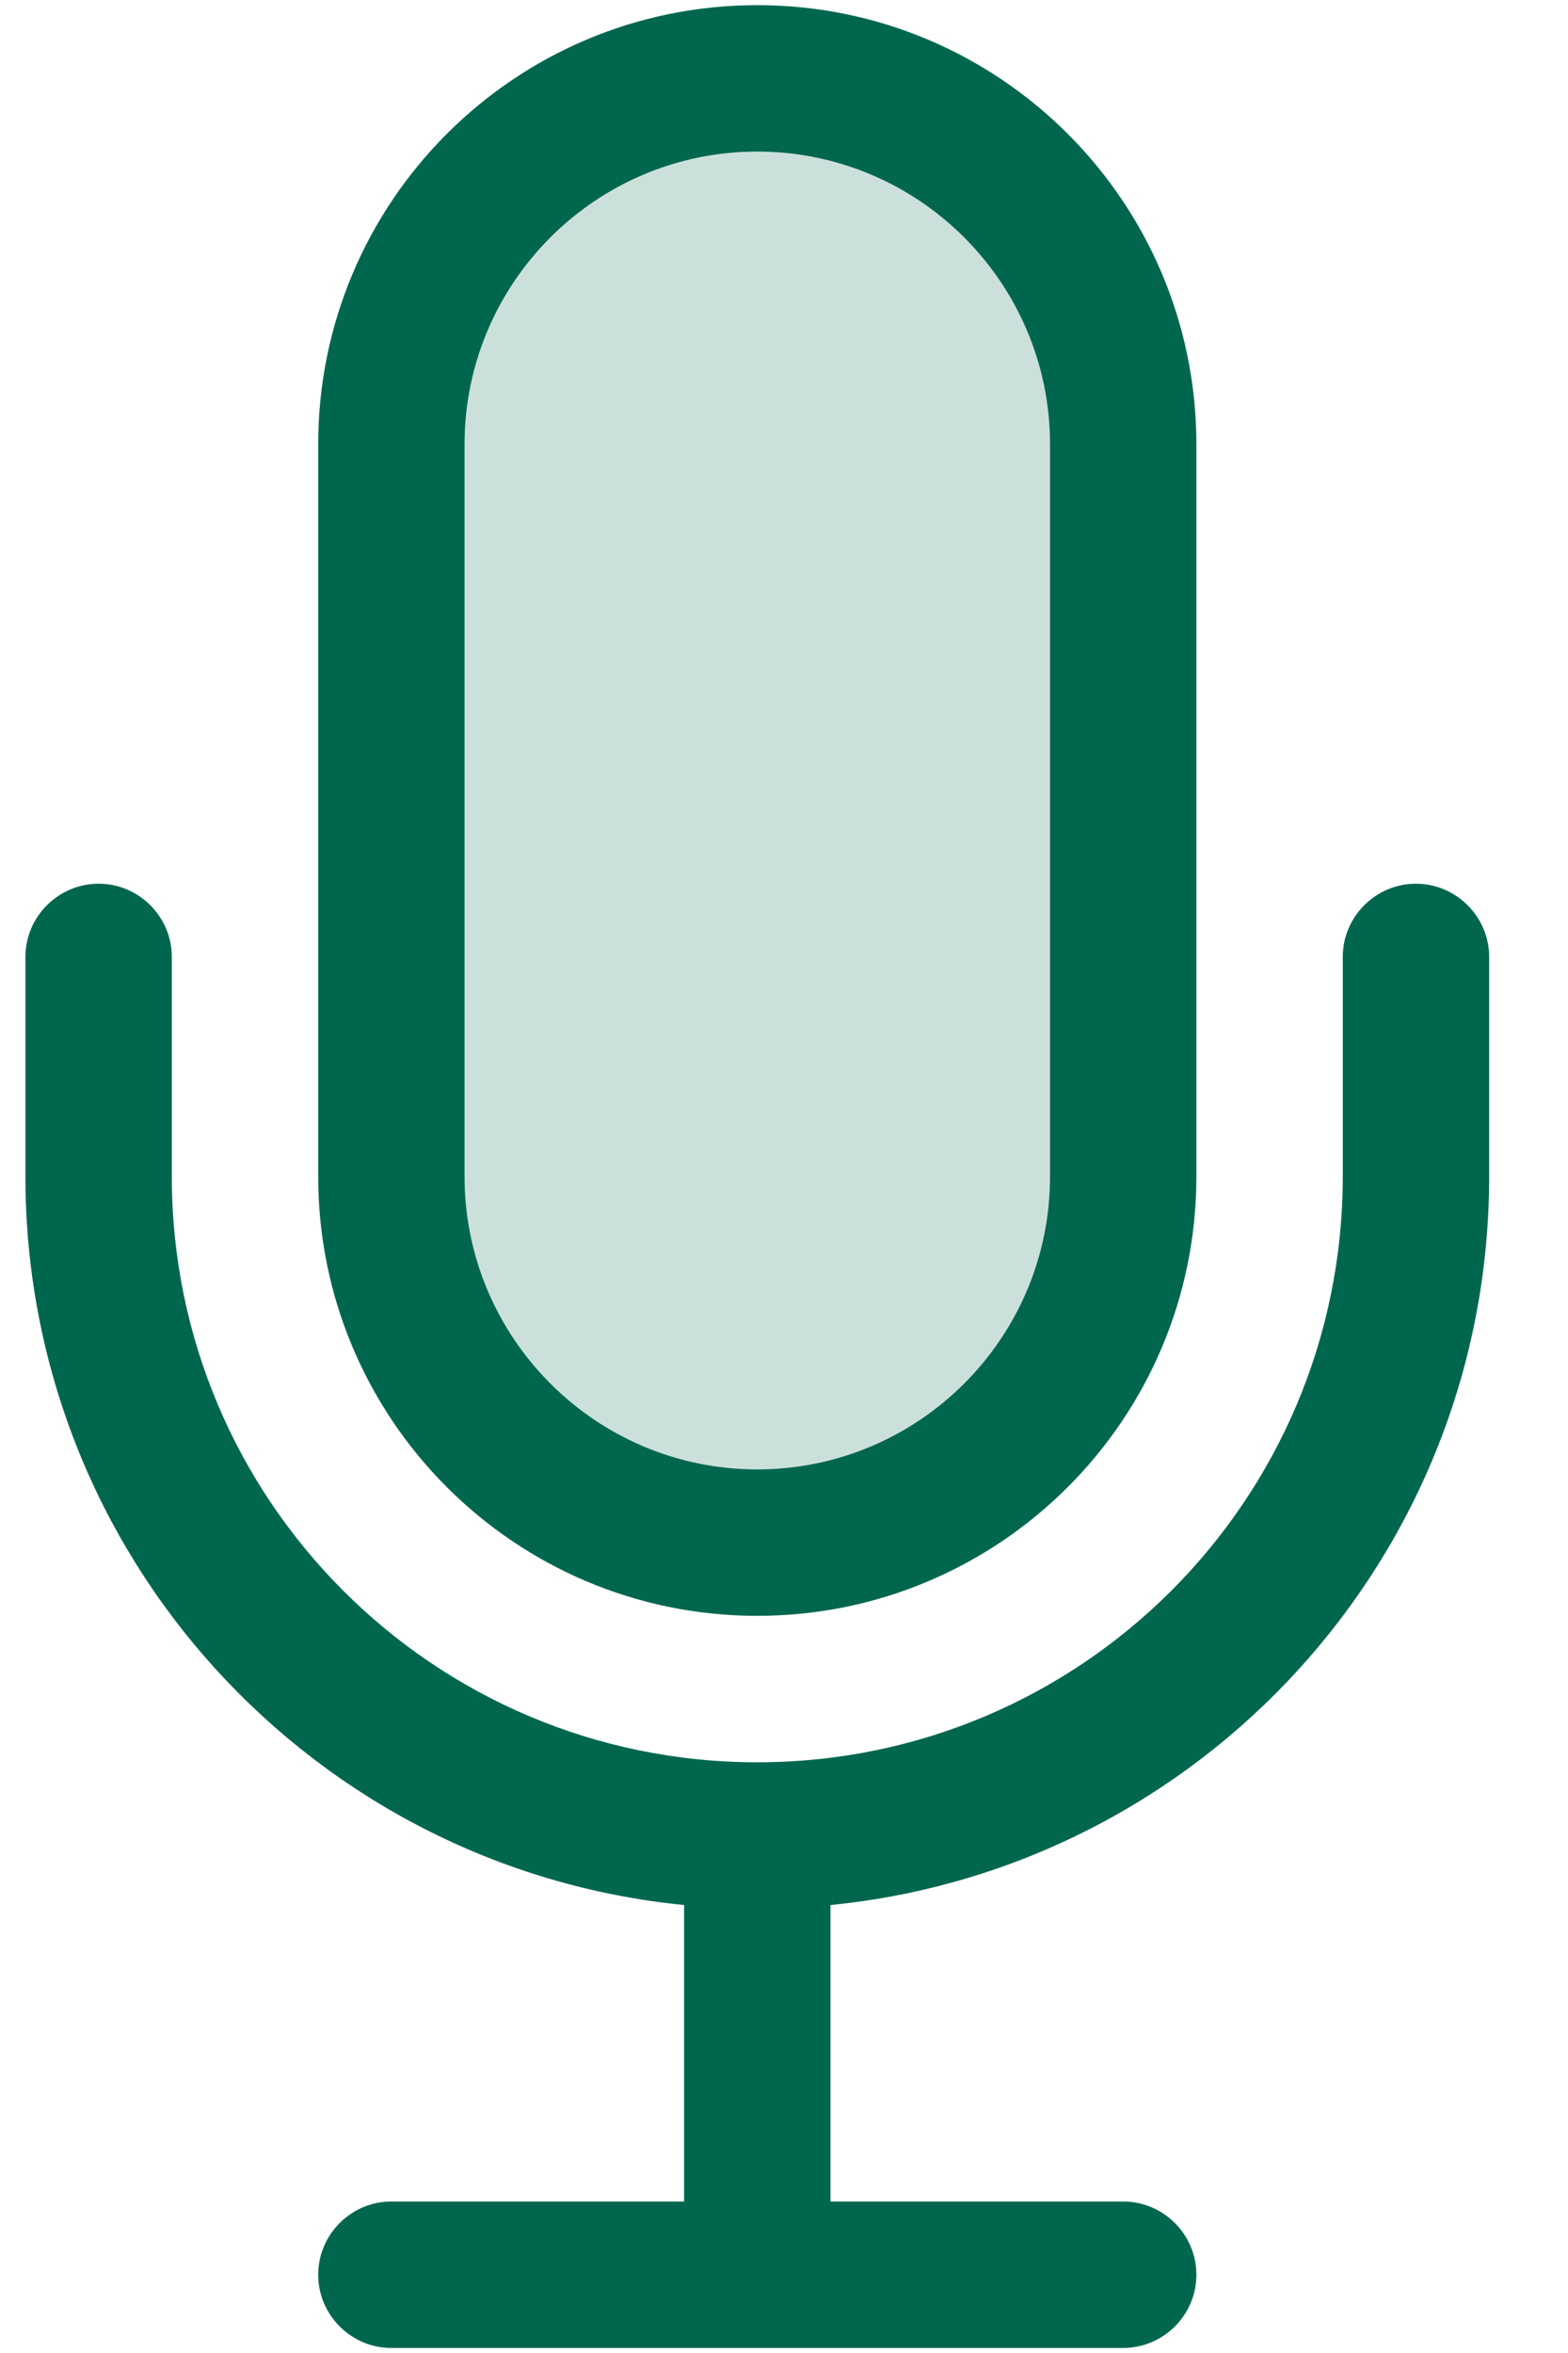 <svg width="14" height="21" viewBox="0 0 14 21" fill="none" xmlns="http://www.w3.org/2000/svg">
<path opacity="0.2" d="M4.148 3.966V10.5C4.148 11.942 5.32 13.114 6.761 13.114C8.203 13.114 9.375 11.942 9.375 10.5V3.966C9.375 2.525 8.203 1.353 6.761 1.353C5.32 1.353 4.148 2.525 4.148 3.966Z" fill="#00674E"/>
<path d="M9.375 3.966V10.5C9.375 11.942 8.203 13.114 6.761 13.114C5.32 13.114 4.148 11.942 4.148 10.5V3.966C4.148 2.525 5.32 1.353 6.761 1.353C8.203 1.353 9.375 2.525 9.375 3.966ZM2.841 3.966V10.5C2.841 12.665 4.597 14.421 6.761 14.421C8.926 14.421 10.682 12.665 10.682 10.5V3.966C10.682 1.802 8.926 0.046 6.761 0.046C4.597 0.046 2.841 1.802 2.841 3.966ZM1.534 8.54C1.534 8.181 1.24 7.887 0.881 7.887C0.521 7.887 0.227 8.181 0.227 8.54V10.5C0.227 13.89 2.804 16.675 6.108 17.002V19.648H3.494C3.135 19.648 2.841 19.942 2.841 20.302C2.841 20.661 3.135 20.955 3.494 20.955H6.761H10.028C10.388 20.955 10.682 20.661 10.682 20.302C10.682 19.942 10.388 19.648 10.028 19.648H7.415V17.002C10.719 16.675 13.296 13.89 13.296 10.5V8.54C13.296 8.181 13.001 7.887 12.642 7.887C12.283 7.887 11.989 8.181 11.989 8.54V10.5C11.989 13.388 9.649 15.728 6.761 15.728C3.874 15.728 1.534 13.388 1.534 10.5V8.54Z" fill="#00674E"/>
</svg>
